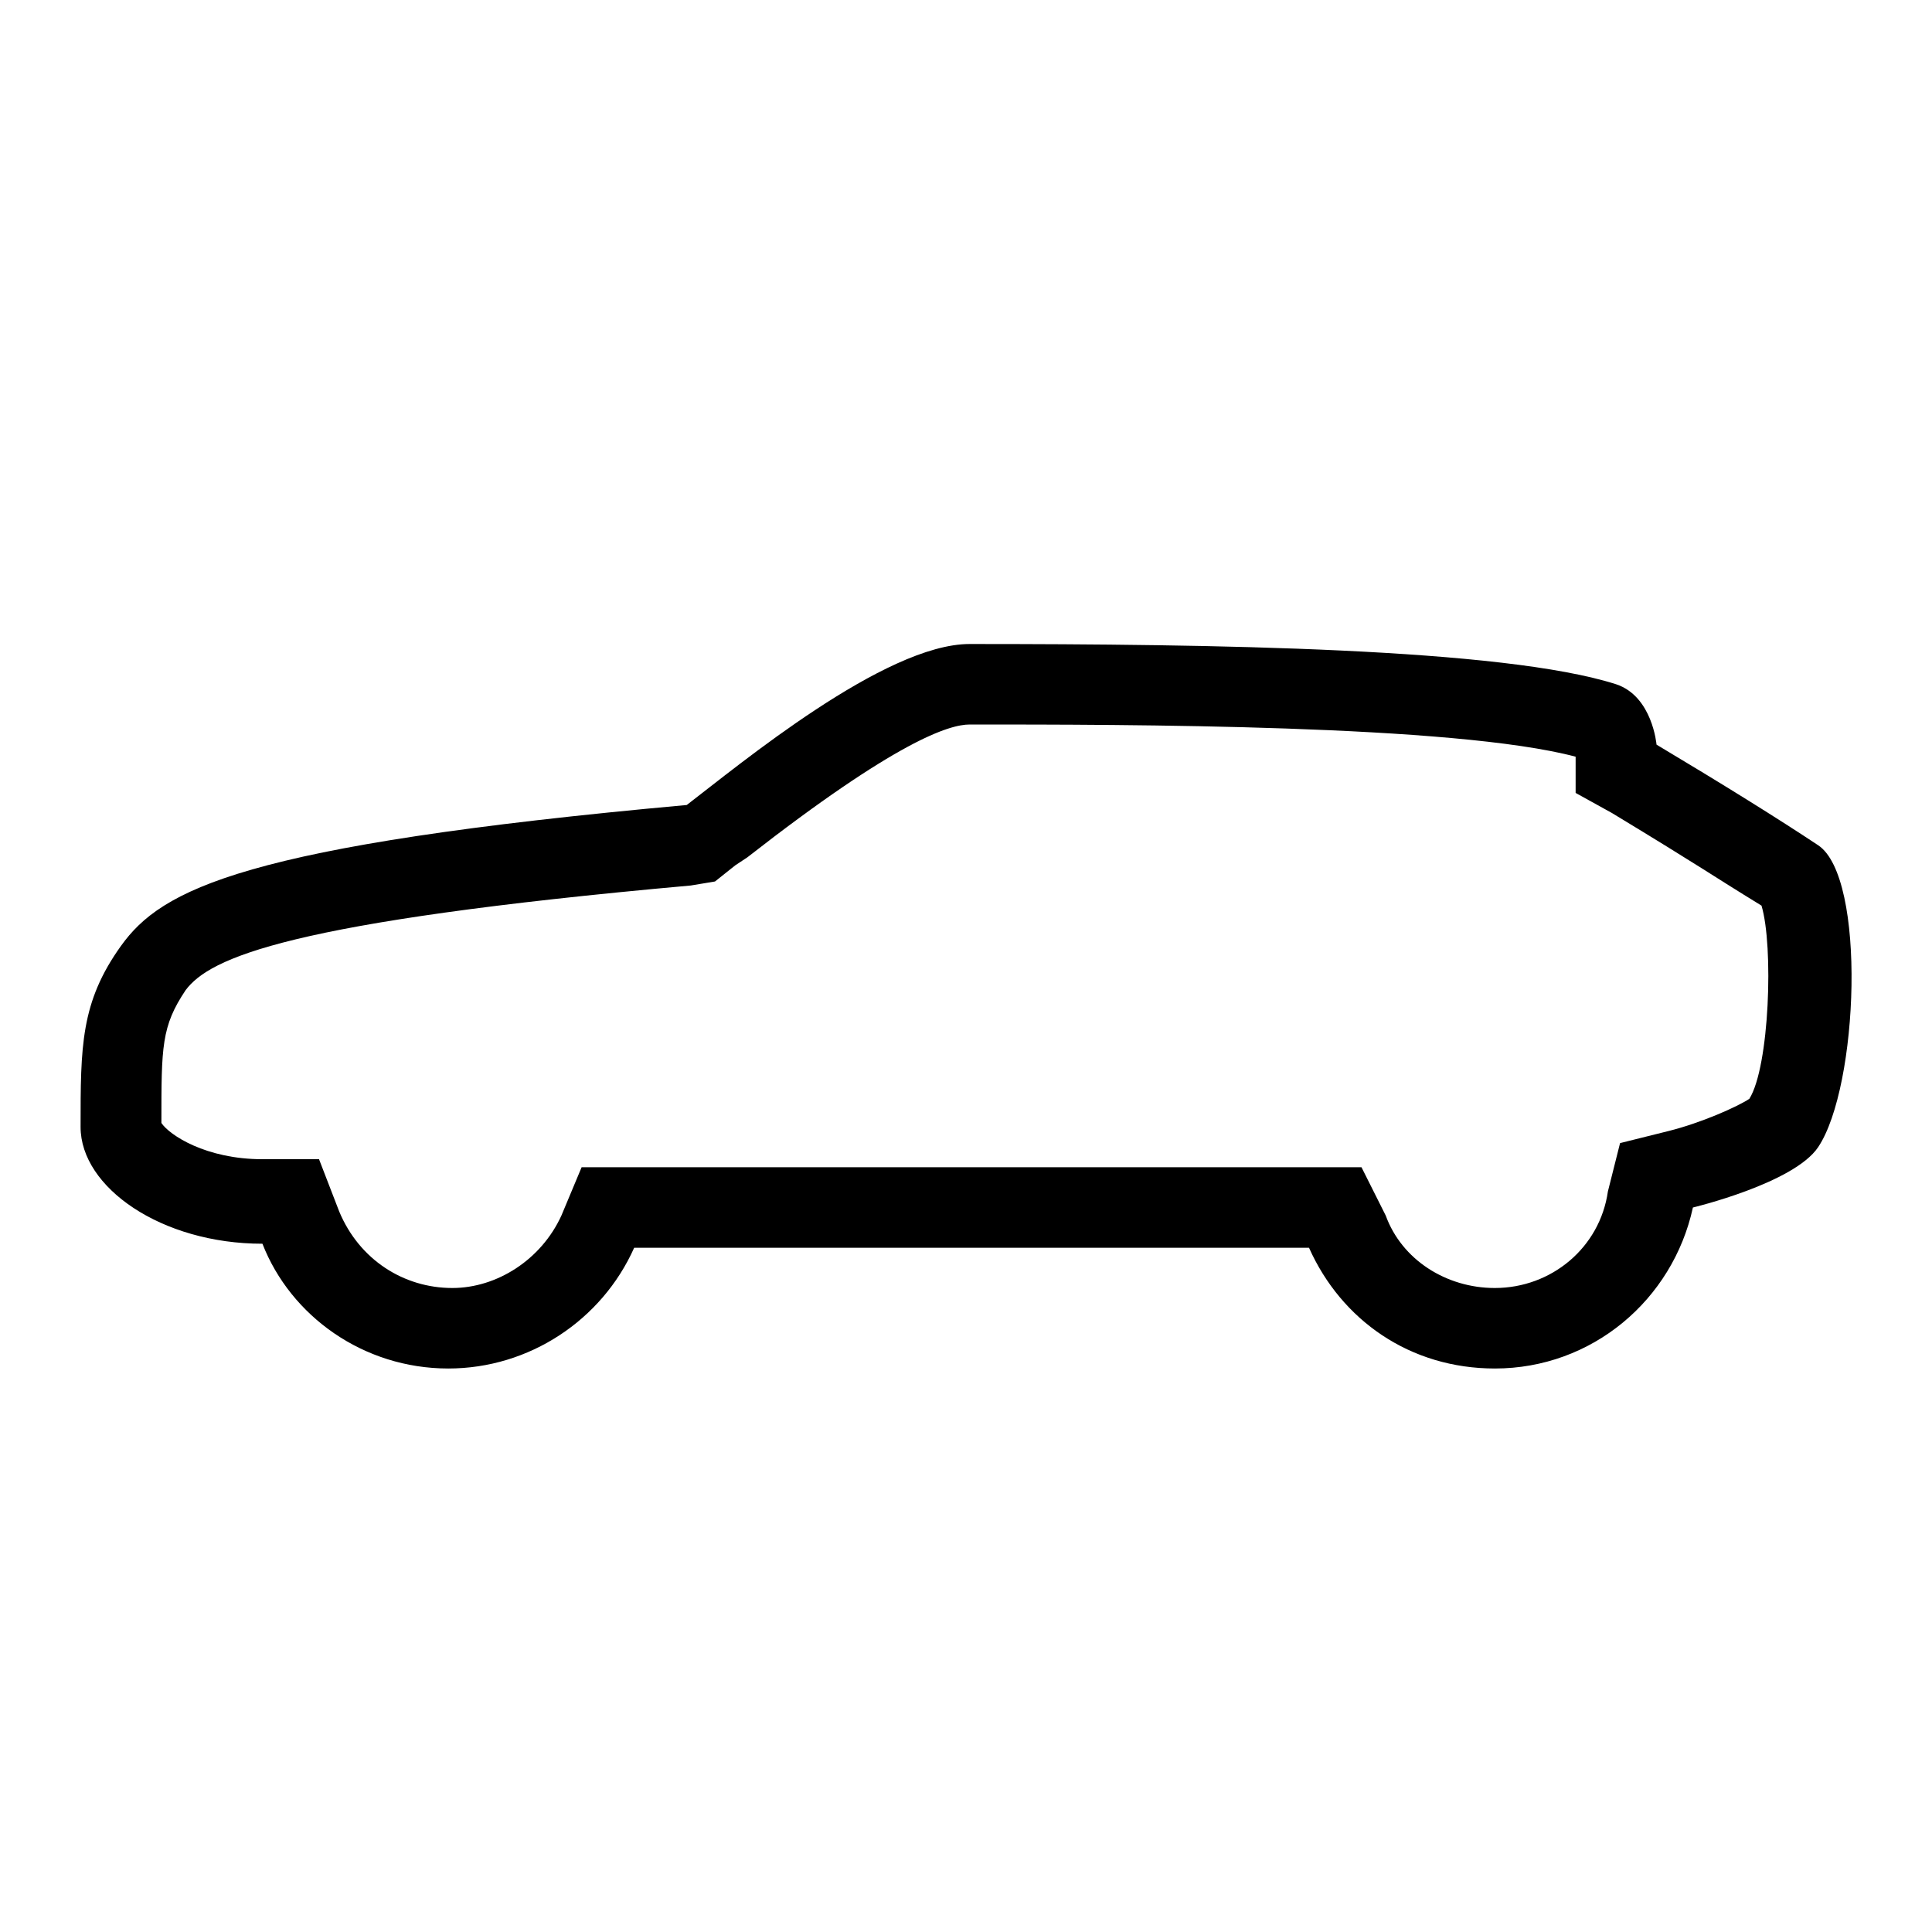 <svg viewBox="0 0 24 24" xmlns="http://www.w3.org/2000/svg"><path d="m12.043 9c1.958 0 6.024 0 7.53.4v.45l.452.25c1.155.7 1.205.75 1.857 1.15.151.5.1 2-.151 2.4-.151.1-.602.3-1.004.4l-.602.15-.151.6c-.1.7-.703 1.2-1.405 1.2-.602 0-1.155-.35-1.355-.9l-.301-.6h-9.688l-.251.6c-.251.55-.803.9-1.355.9-.602 0-1.155-.35-1.405-.95l-.251-.65h-.703c-.703 0-1.155-.3-1.255-.45 0-.95 0-1.2.301-1.65.301-.4 1.255-.85 6.275-1.3l.301-.05.251-.2.151-.1c1.857-1.45 2.51-1.65 2.761-1.65m0-1c-1.054 0-2.861 1.5-3.514 2-5.522.5-6.526 1.05-7.028 1.75s-.502 1.25-.502 2.25c0 .75 1.004 1.45 2.259 1.45.351.9 1.255 1.55 2.309 1.55 1.004 0 1.907-.6 2.309-1.5h8.383c.402.9 1.255 1.5 2.309 1.5 1.205 0 2.209-.85 2.46-2 0 0 1.255-.3 1.556-.75.502-.75.602-3.35 0-3.75q-.753-.5-2.008-1.25s-.05-.6-.502-.75c-1.405-.45-5.02-.5-8.032-.5z"/></svg>